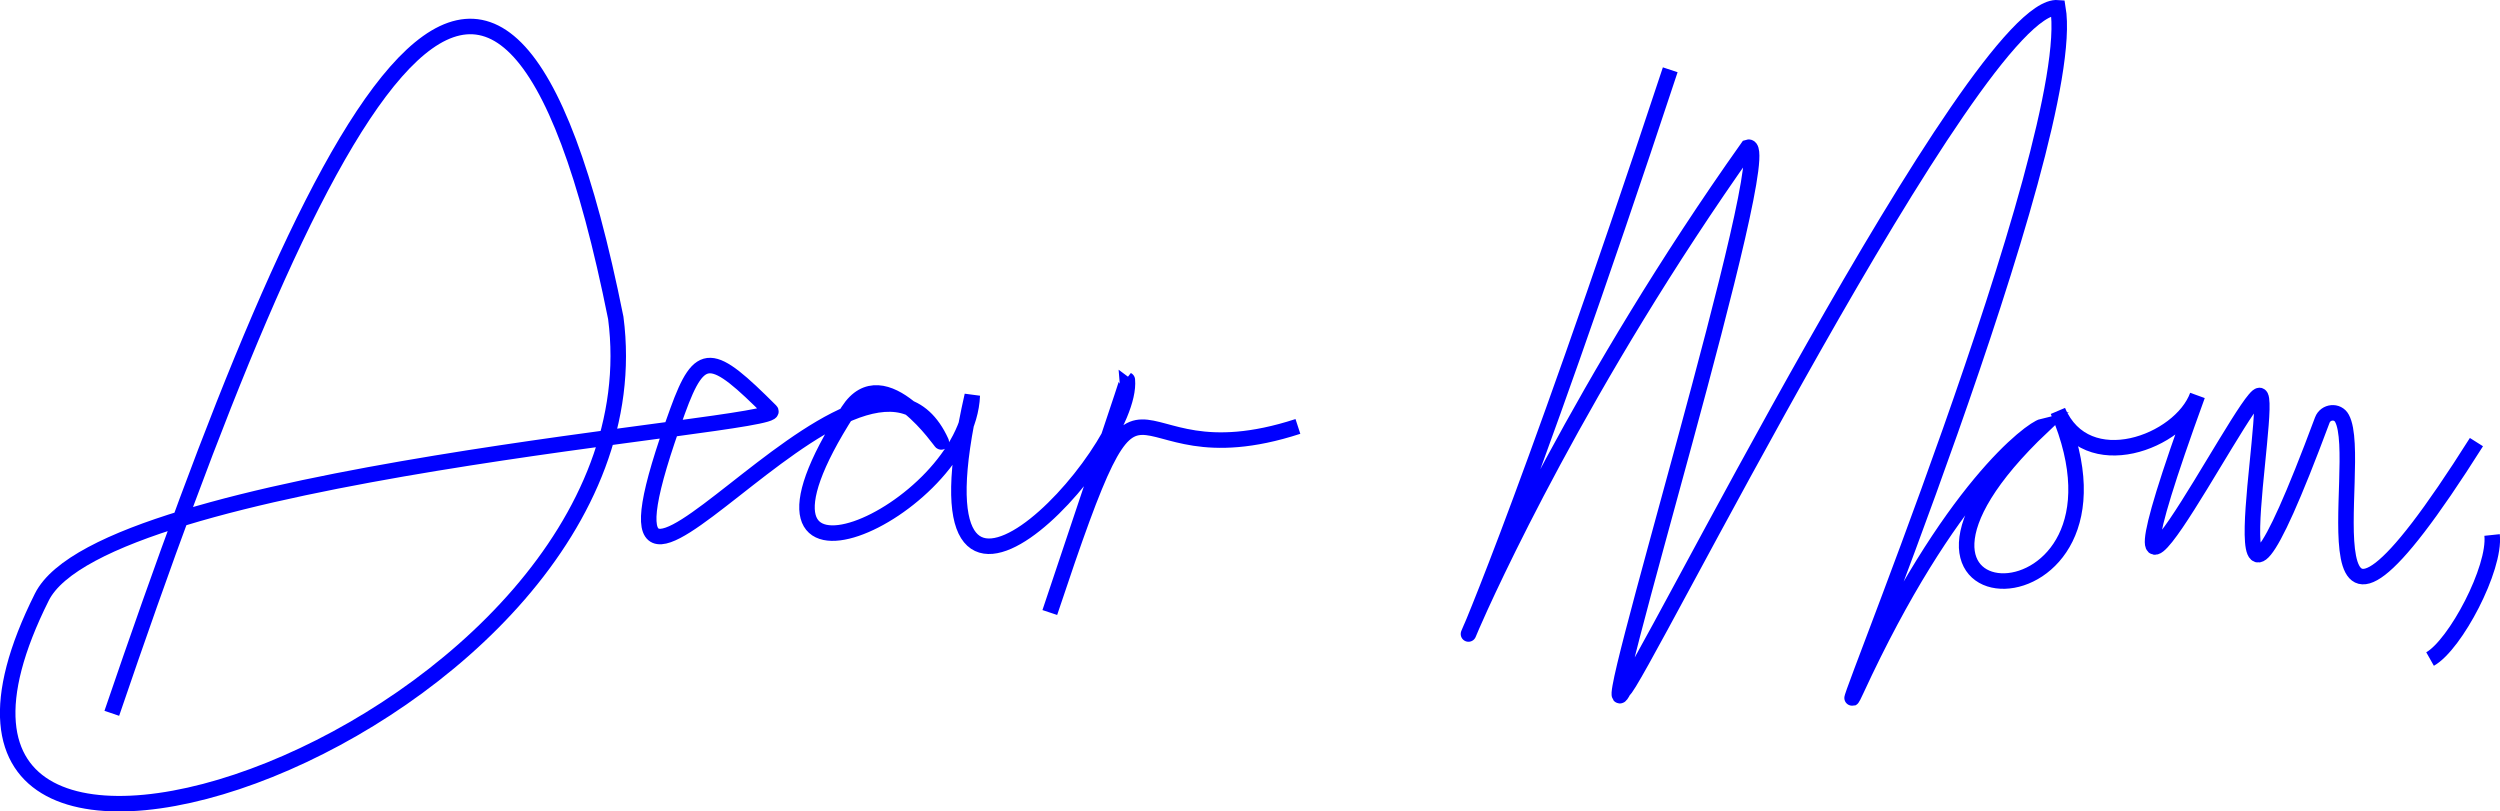 <?xml version="1.0" encoding="UTF-8"?>
<svg id="Layer_1" data-name="Layer 1" xmlns="http://www.w3.org/2000/svg" viewBox="0 0 161.22 52.33">
  <defs>
    <style>
      .cls-1 {
        fill: none;
        stroke: blue;
        stroke-miterlimit: 10;
      }
    </style>
  </defs>
  <path class="cls-1" d="m7.21,46C20.33,7.51,32.12-17.33,39.71,20.5c3.46,26.51-50.63,45.2-37.01,18,4.01-8,48-11,47-12-3.81-3.81-4.55-3.99-6,0-8,22,12-9,17,2,.12.26-3.7-5.57-6-2-9,14,7.71,6.57,8-1-4.56,19.98,10.44,3.76,10-1,.04.01-2,6-5,15,6.6-19.81,3.91-8.06,16-12"/>
  <path class="cls-1" d="m107.71,4.5c-19.61,59.27-16.34,35.1,5,5,2.15-.74-10.3,39.6-8,35,.61.07,22.76-44.43,28-44,1.44,8.48-15.62,49.67-13,44,6-13,11.3-16.83,12-17-14.02,13.29,7.22,13.63,1-1,1.82,4.29,7.9,2.03,9-1-8,22,3,0,4,0s-3.56,22.02,4.05,1.59c.21-.56.99-.64,1.27-.11,1.54,2.81-3.33,20.53,8.67,1.53"/>
  <path class="cls-1" d="m160.71,34.5c.23,2.16-2.37,7.08-4,8"/>
</svg>